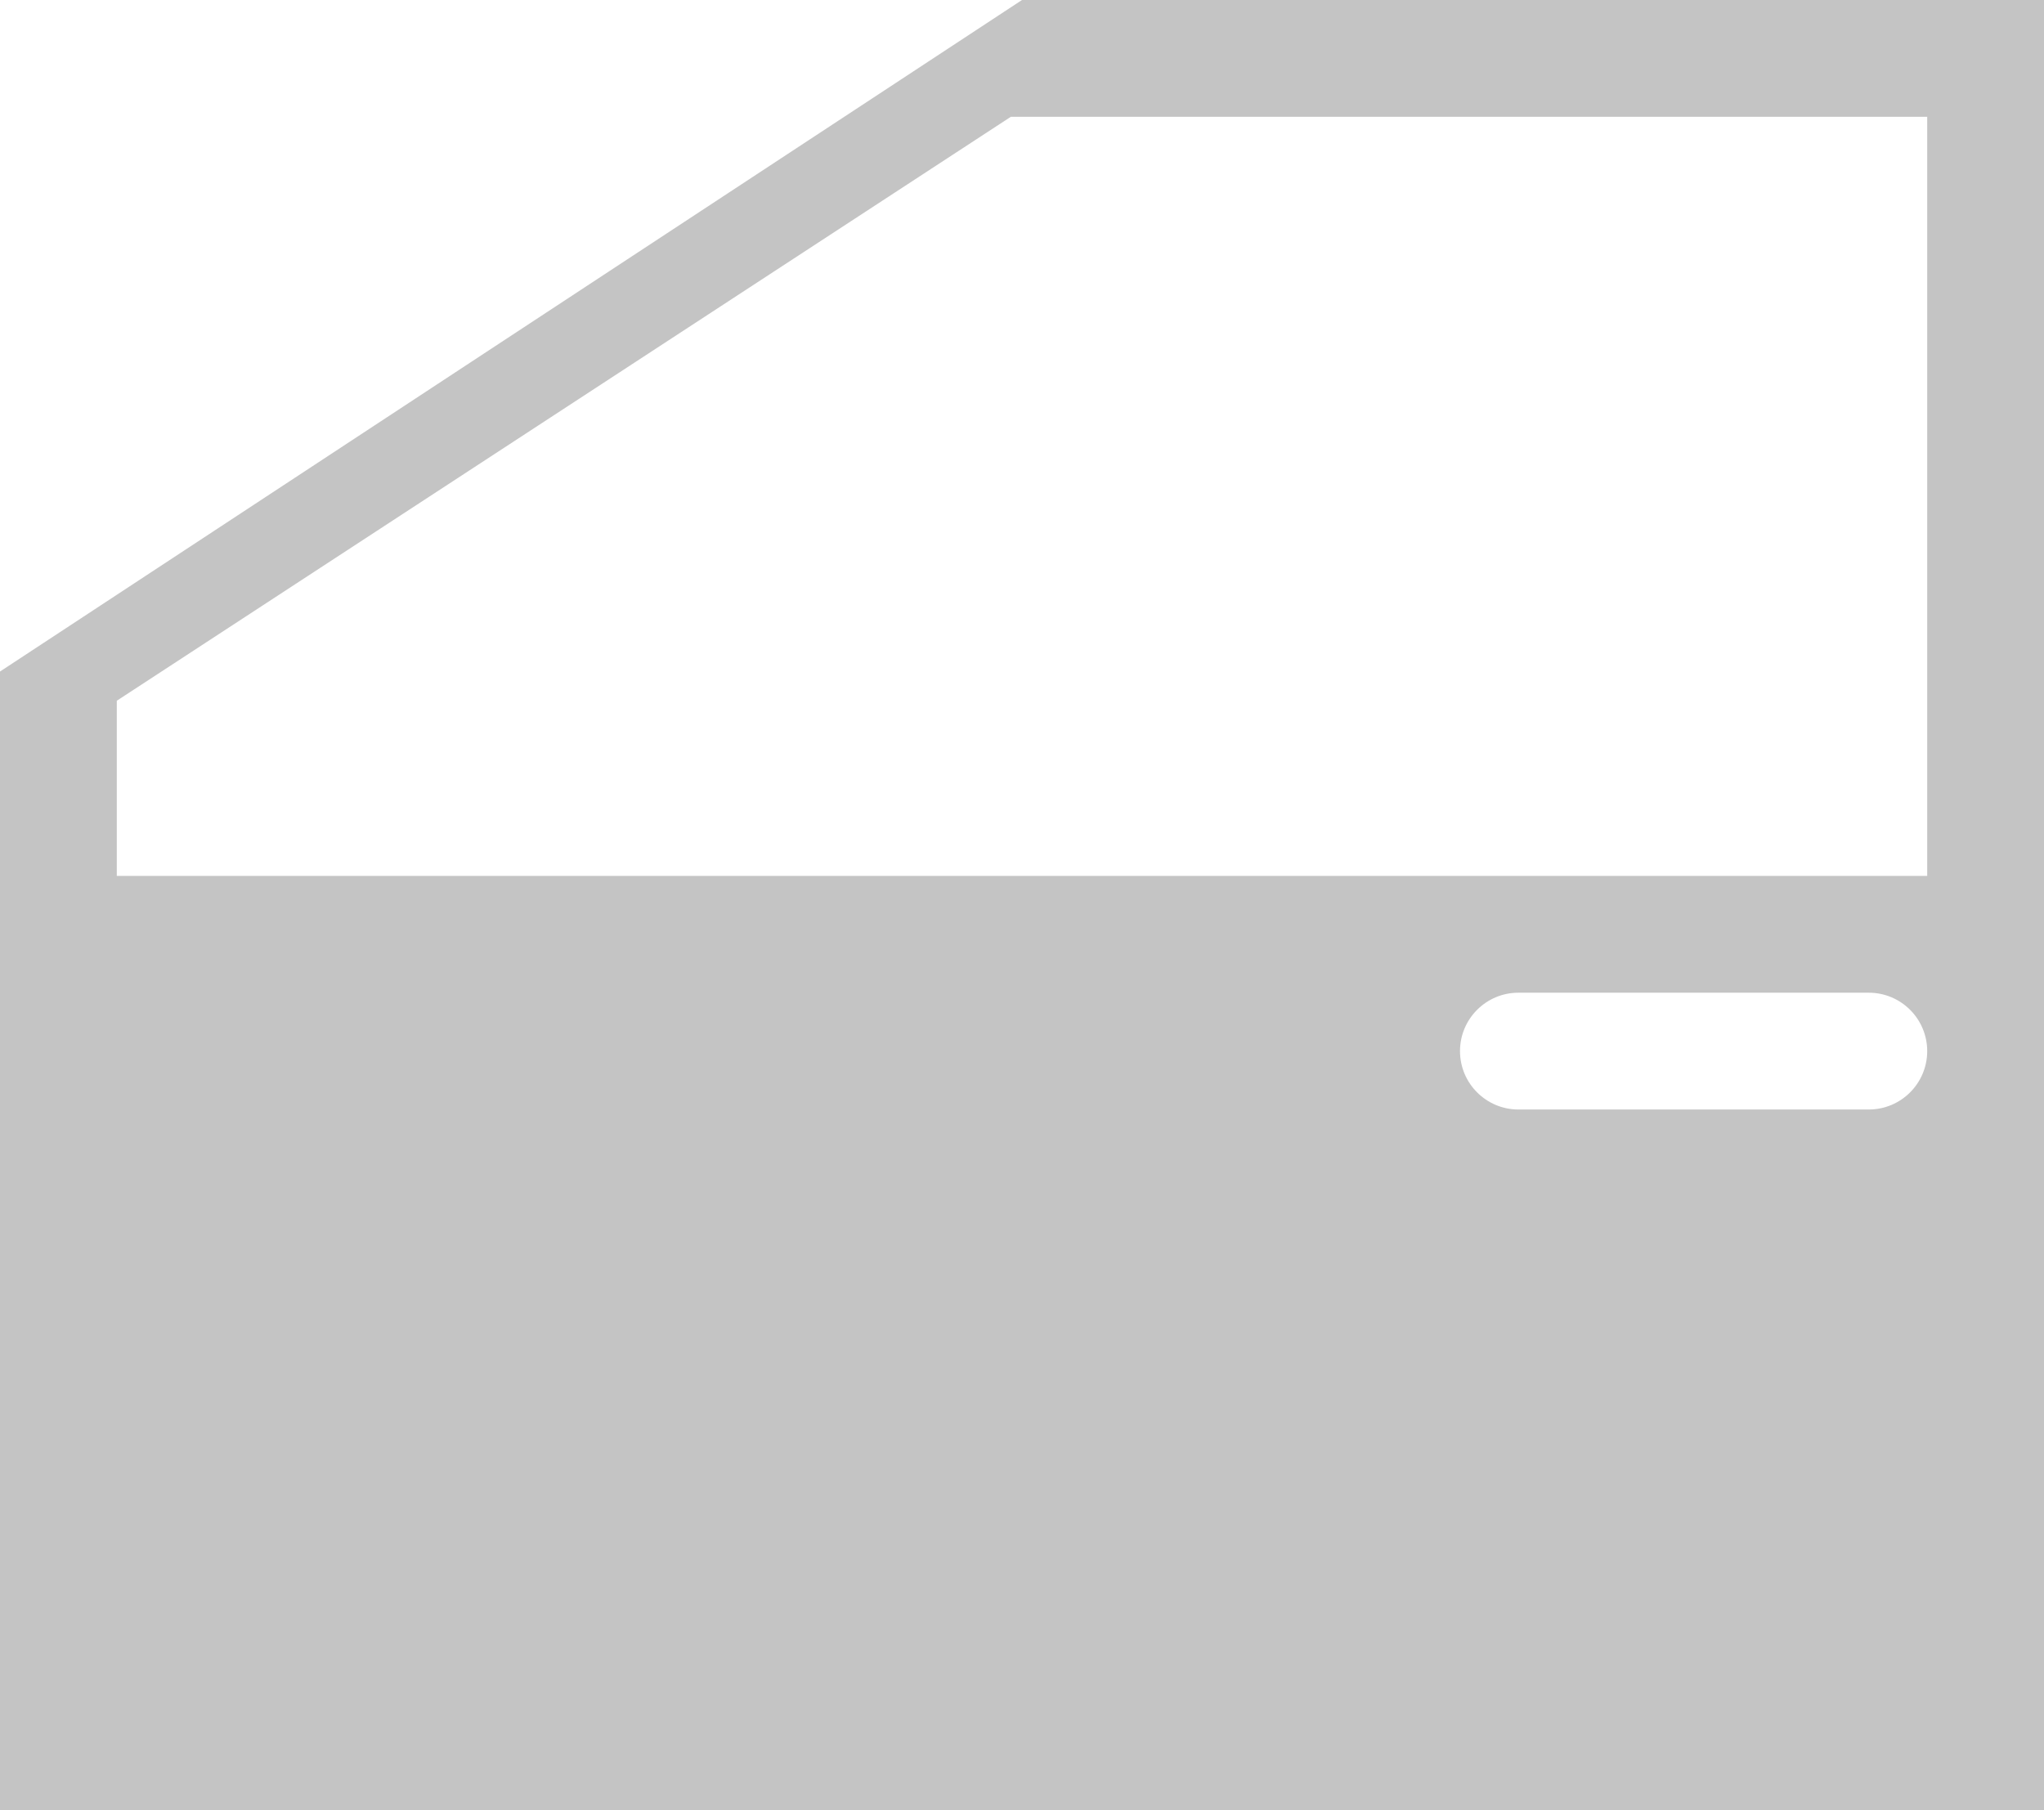 <svg width="35" height="31" viewBox="0 0 35 31" fill="none" xmlns="http://www.w3.org/2000/svg">
<path fill-rule="evenodd" clip-rule="evenodd" d="M0 11.5L17.5 0H35V31H0V11.5ZM2 12L17.309 2H33V15H2V12ZM26 17C25.448 17 25 17.448 25 18C25 18.552 25.448 19 26 19H32C32.552 19 33 18.552 33 18C33 17.448 32.552 17 32 17H26Z" fill="#C4C4C4"/>
</svg>
